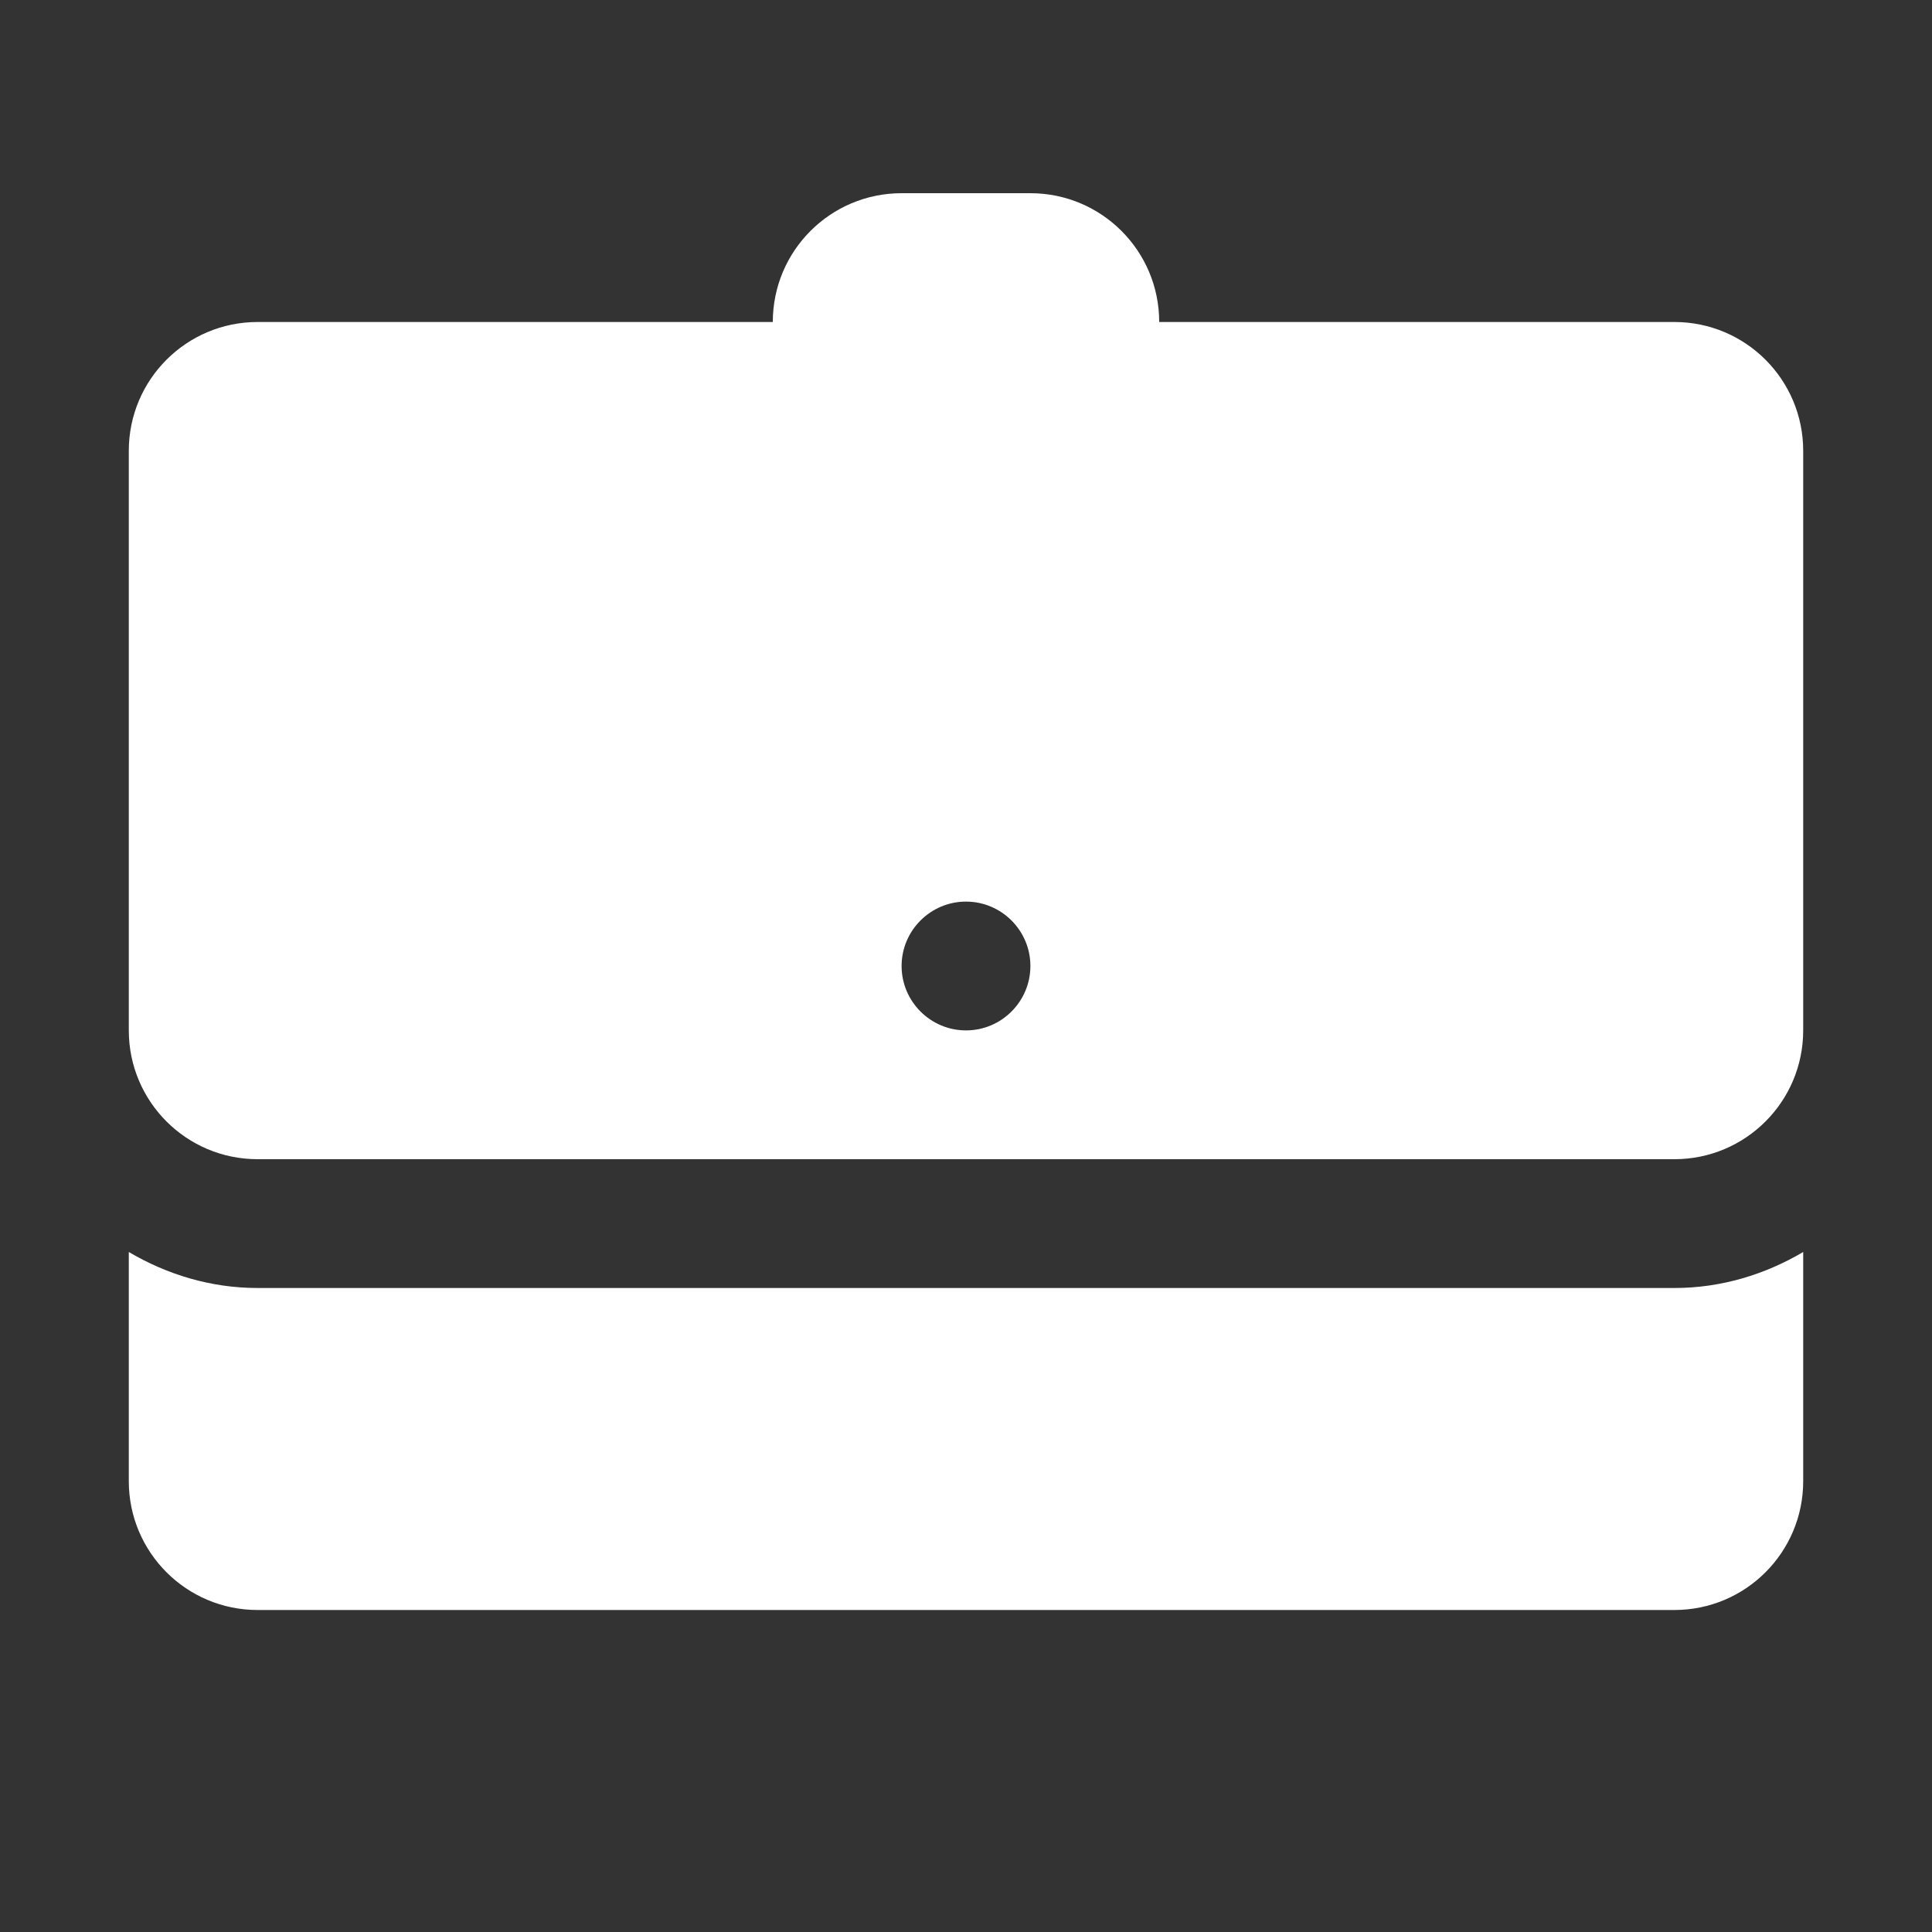 <?xml version="1.0" encoding="UTF-8"?>
<svg xmlns="http://www.w3.org/2000/svg" xmlns:xlink="http://www.w3.org/1999/xlink" viewBox="0 0 30 30" width="30px" height="30px">
<rect x="0" y="0" width="30" height="30" fill="#333333" stroke="none"/>
<g id="surface162631254">
<path style=" stroke:none;fill-rule:nonzero;fill:rgb(100%,100%,100%);fill-opacity:1;" d="M 14 3 C 12.895 3 12 3.895 12 5 L 4 5 C 2.895 5 2 5.895 2 7 L 2 16 C 2 17.105 2.895 18 4 18 L 26 18 C 27.105 18 28 17.105 28 16 L 28 7 C 28 5.895 27.105 5 26 5 L 18 5 C 18 3.895 17.105 3 16 3 Z M 15 14 C 15.551 14 16 14.449 16 15 C 16 15.551 15.551 16 15 16 C 14.449 16 14 15.551 14 15 C 14 14.449 14.449 14 15 14 Z M 2 19.441 L 2 23 C 2 24.105 2.895 25 4 25 L 26 25 C 27.105 25 28 24.105 28 23 L 28 19.441 C 27.41 19.789 26.73 20 26 20 L 4 20 C 3.27 20 2.59 19.789 2 19.441 Z M 2 19.441 "/>
</g>
</svg>
